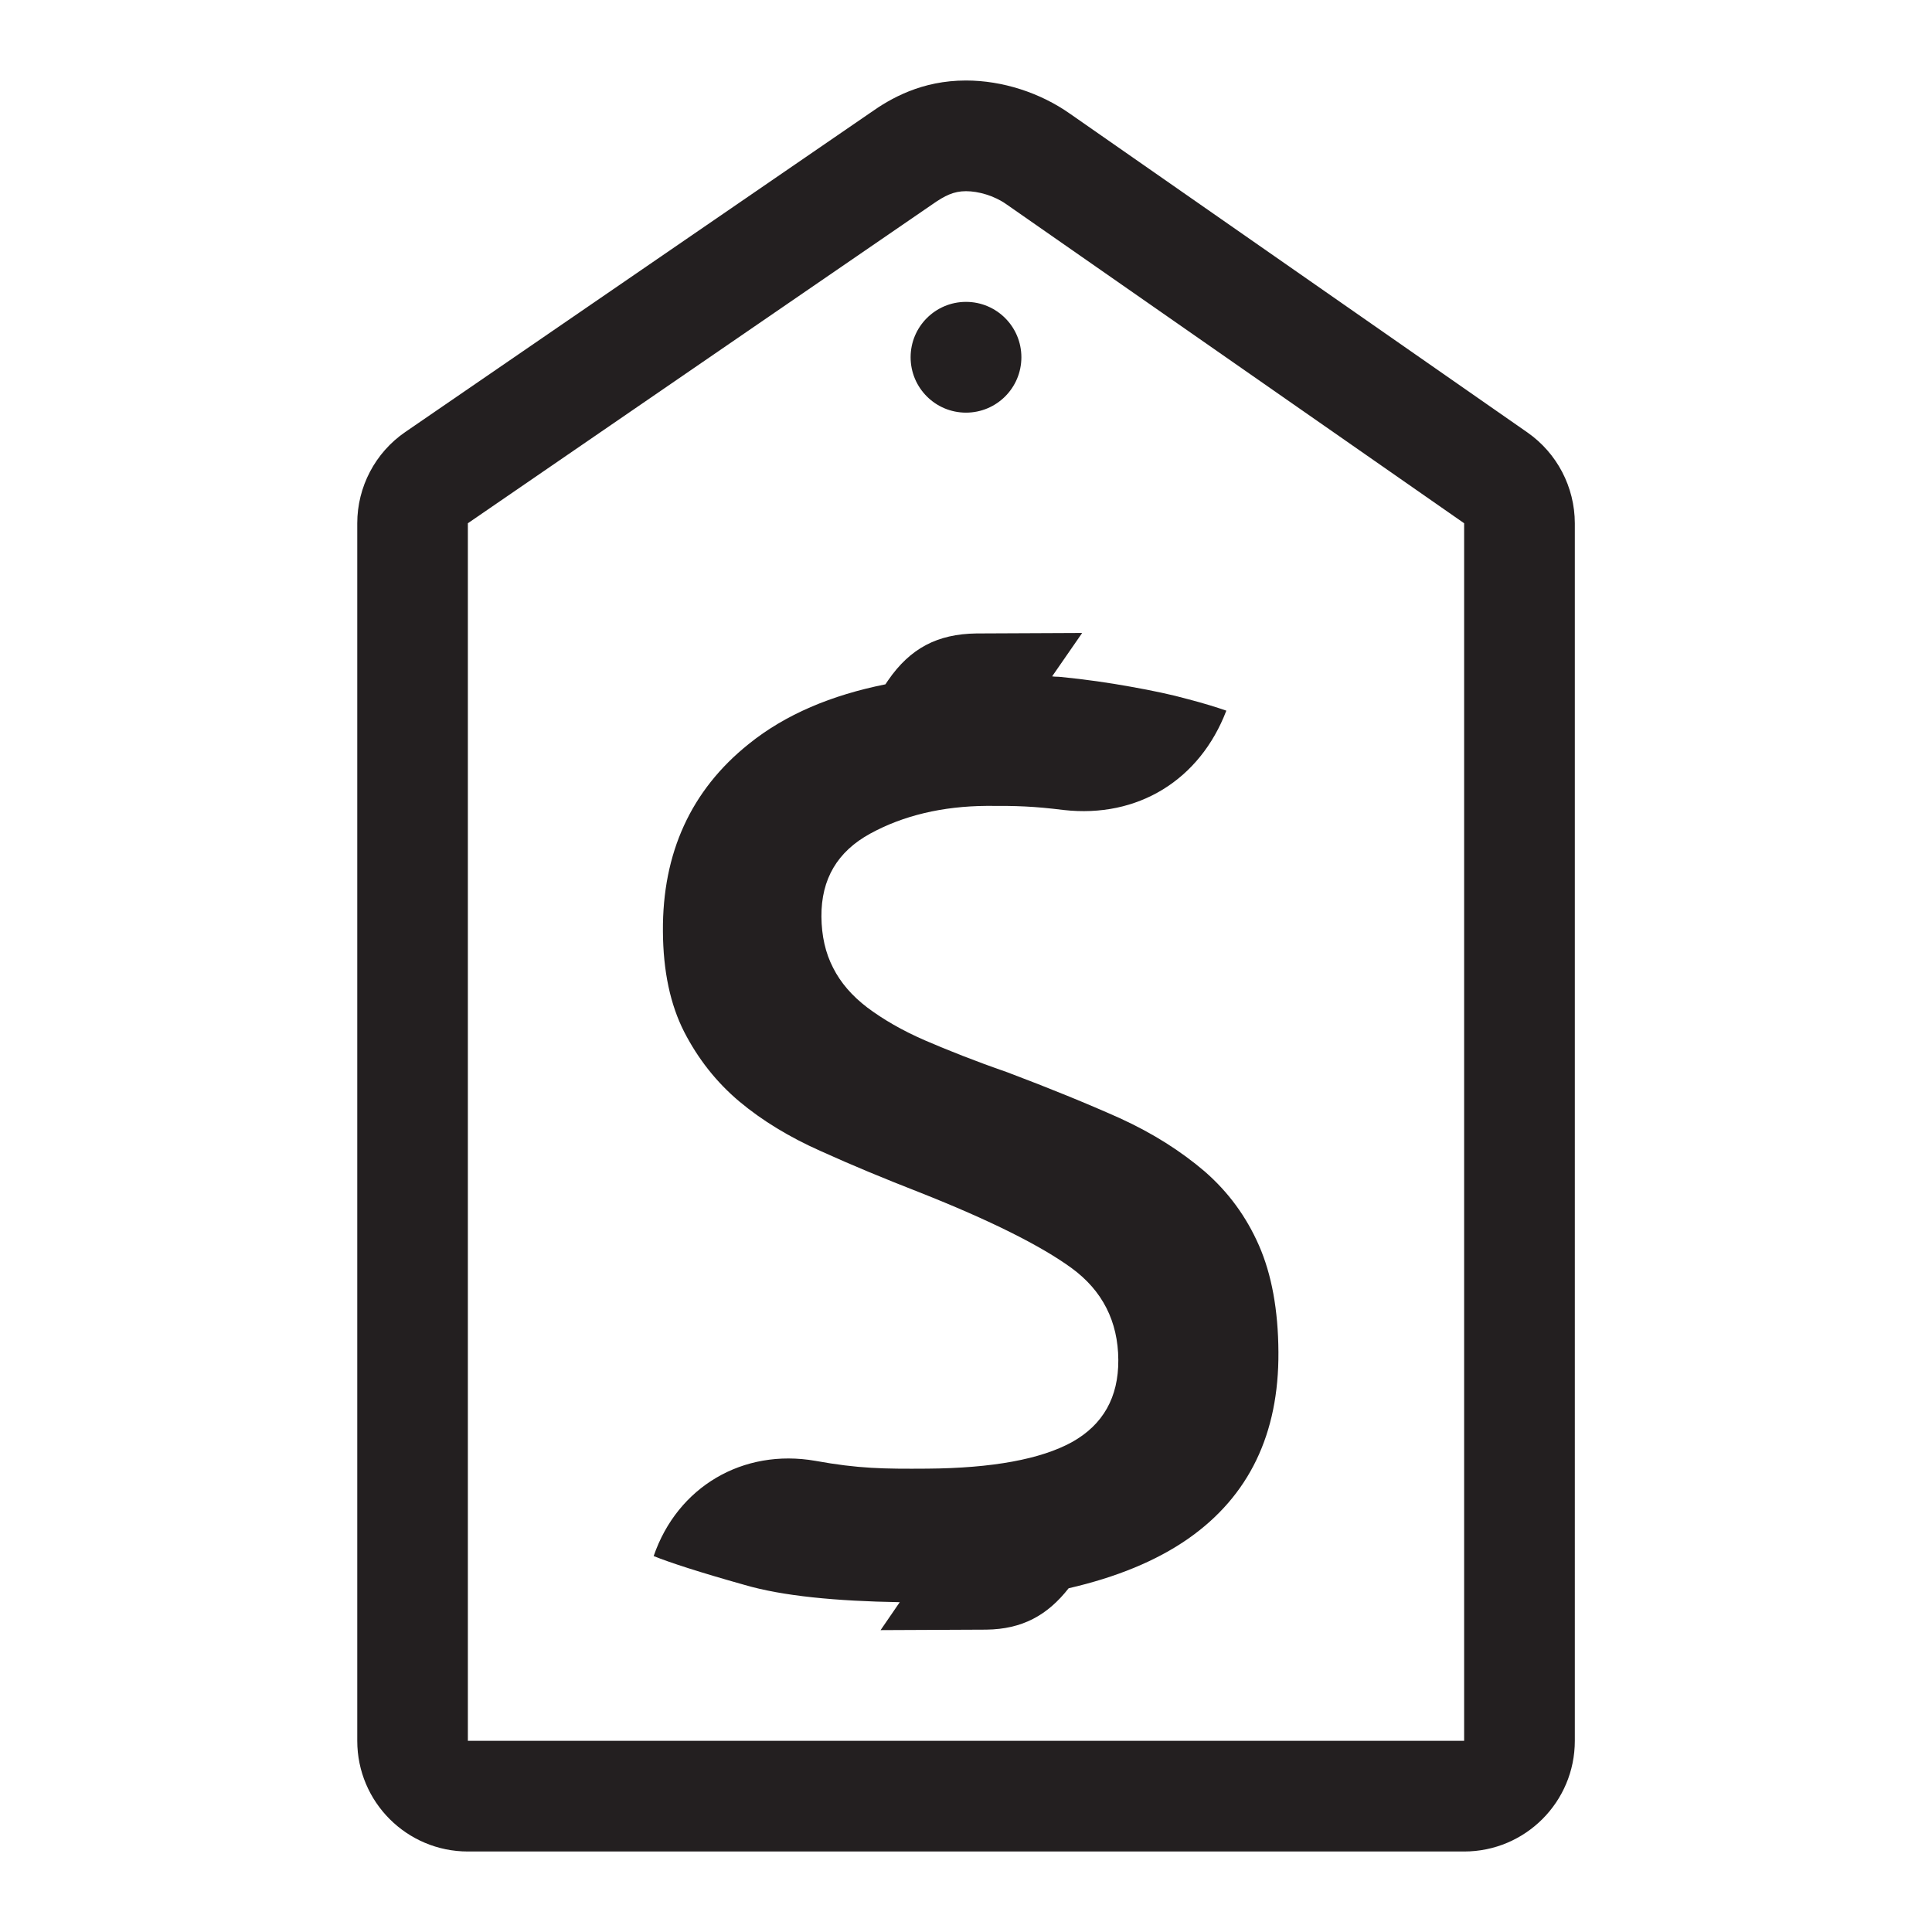 <?xml version="1.0" encoding="iso-8859-1"?>
<!-- Generator: Adobe Illustrator 16.0.0, SVG Export Plug-In . SVG Version: 6.00 Build 0)  -->
<!DOCTYPE svg PUBLIC "-//W3C//DTD SVG 1.1//EN" "http://www.w3.org/Graphics/SVG/1.1/DTD/svg11.dtd">
<svg version="1.1" id="Layer" xmlns="http://www.w3.org/2000/svg" xmlns:xlink="http://www.w3.org/1999/xlink" x="0px" y="0px"
	 width="24px" height="24px" viewBox="0 0 24 24" style="enable-background:new 0 0 24 24;" xml:space="preserve">
<path style="fill:#231F20;" d="M18.974,5.372l-5.679-3.957C12.922,1.151,12.451,1,12,1c-0.552,0-0.937,0.222-1.193,0.404
	L5.034,5.367C4.661,5.623,4.438,6.048,4.438,6.5v15.125c0,0.76,0.616,1.375,1.375,1.375h12.375c0.759,0,1.375-0.615,1.375-1.375V6.5
	C19.562,6.05,19.342,5.629,18.974,5.372z M18.188,21.625H5.812V6.5l5.772-3.963C11.737,2.43,11.847,2.375,12,2.375
	s0.349,0.055,0.501,0.162L18.188,6.5V21.625z M12.688,4.438c0,0.38-0.308,0.688-0.688,0.688s-0.688-0.308-0.688-0.688
	S11.62,3.75,12,3.75S12.688,4.058,12.688,4.438z M15.64,15.473c0.156,0.357,0.238,0.797,0.241,1.322
	c0.007,1.018-0.366,1.789-1.116,2.316c-0.403,0.282-0.904,0.484-1.49,0.619c-0.264,0.337-0.577,0.508-1.022,0.514l-1.314,0.006
	l0.238-0.347c-0.789-0.013-1.455-0.076-1.929-0.215c-0.552-0.155-0.928-0.277-1.128-0.358c0.296-0.862,1.11-1.339,2.008-1.183
	c0.535,0.097,0.847,0.101,1.392,0.097c0.807-0.006,1.409-0.117,1.795-0.329c0.388-0.216,0.58-0.558,0.577-1.022
	c-0.003-0.479-0.198-0.861-0.581-1.141c-0.382-0.278-1.013-0.594-1.891-0.941c-0.427-0.167-0.833-0.334-1.225-0.512
	c-0.389-0.173-0.725-0.377-1.011-0.616C8.899,13.443,8.672,13.154,8.5,12.82c-0.174-0.341-0.262-0.756-0.265-1.251
	C8.228,10.596,8.584,9.816,9.3,9.243c0.457-0.369,1.03-0.608,1.699-0.742l0.033-0.049c0.275-0.399,0.612-0.576,1.096-0.583
	l1.315-0.006L13.07,8.402c0.035,0.006,0.068,0.003,0.104,0.007c0.309,0.03,0.603,0.073,0.869,0.121
	c0.27,0.048,0.508,0.098,0.71,0.154c0.208,0.054,0.365,0.104,0.481,0.144c-0.329,0.862-1.101,1.338-2.021,1.234
	c-0.37-0.046-0.581-0.053-0.956-0.051c-0.551,0.004-1.036,0.12-1.446,0.344c-0.408,0.223-0.61,0.564-0.607,1.031
	c0.002,0.238,0.049,0.451,0.145,0.636c0.093,0.185,0.235,0.349,0.425,0.494c0.195,0.146,0.433,0.285,0.714,0.407
	c0.285,0.123,0.624,0.258,1.022,0.396c0.522,0.197,0.991,0.388,1.4,0.571c0.414,0.189,0.761,0.411,1.055,0.662
	C15.258,14.807,15.482,15.112,15.64,15.473z"/>
</svg>
